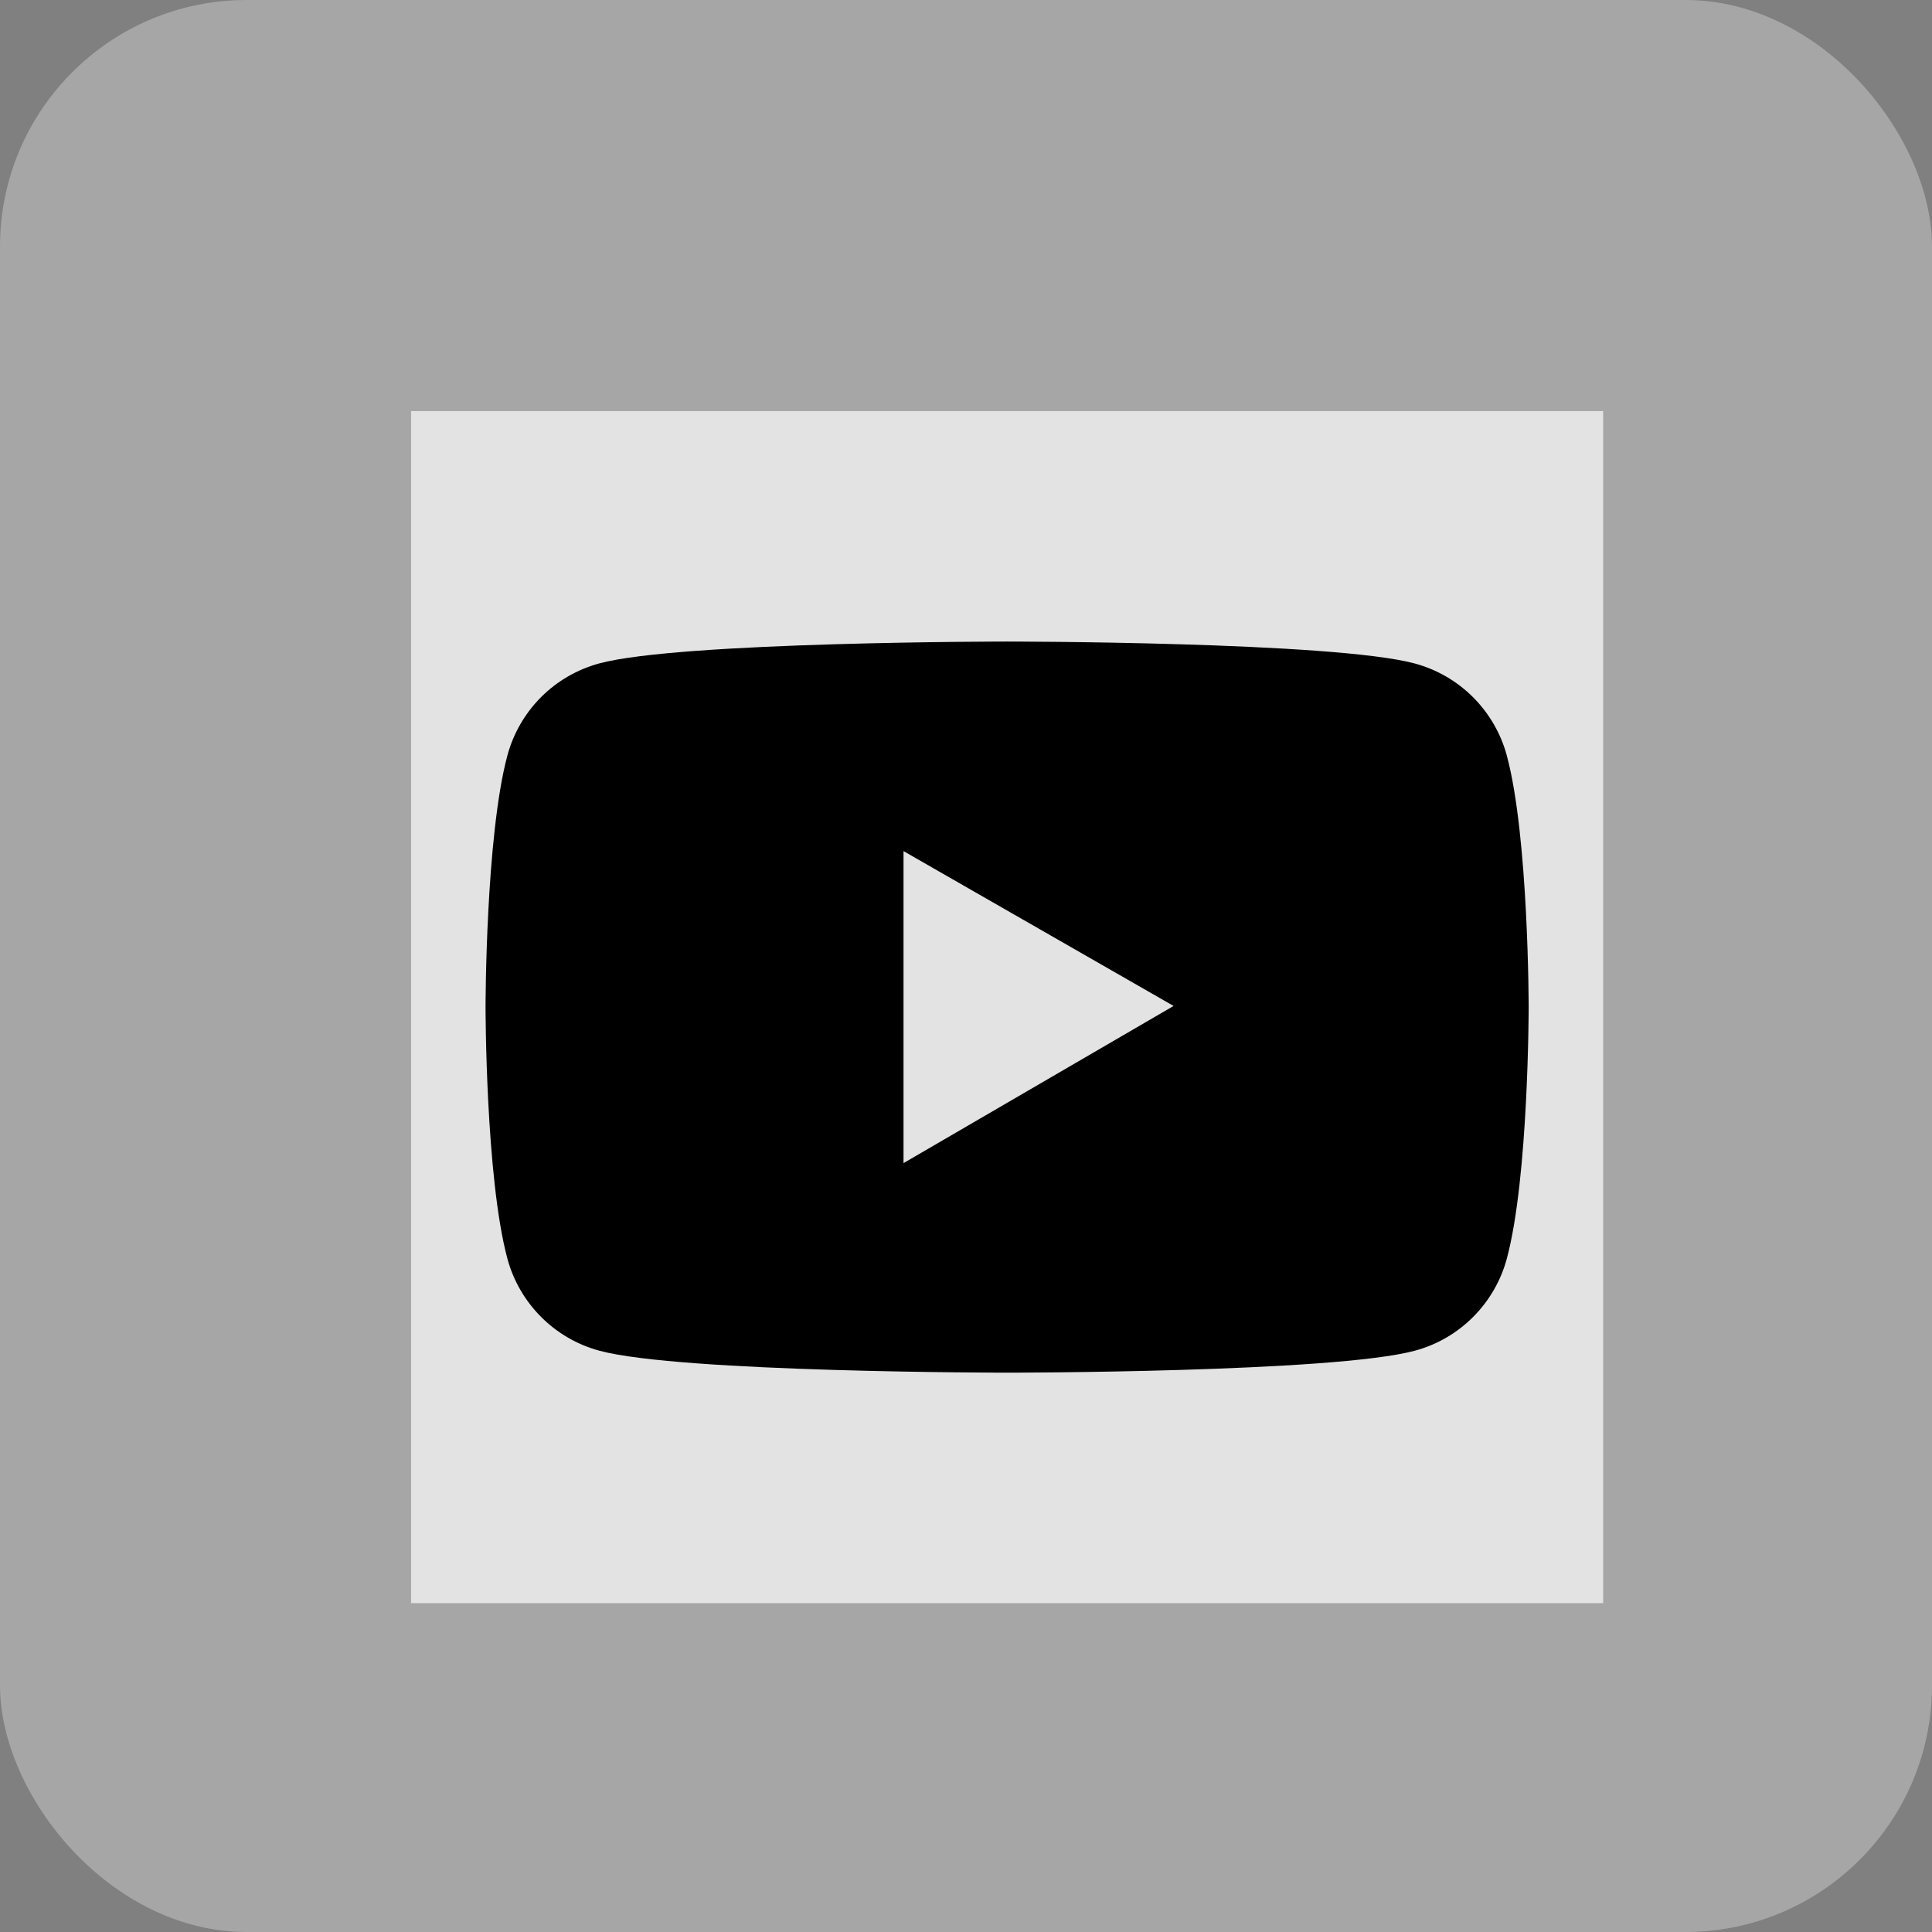 <svg width="47" height="47" viewBox="0 0 47 47" fill="none" xmlns="http://www.w3.org/2000/svg">
<rect x="0" y="0" width="47" height="47" fill="#808080" stroke="none"/>
<rect width="47" height="47" rx="6" fill="#E5E5E5" fill-opacity="0.38"/>
<rect width="29" height="29" transform="translate(10 10)" fill="white" fill-opacity="0.69"/>
<path d="M36.658 18.386C36.514 17.848 36.23 17.357 35.837 16.963C35.443 16.569 34.953 16.285 34.415 16.14C32.435 15.607 24.5 15.607 24.5 15.607C24.5 15.607 16.565 15.607 14.585 16.137C14.047 16.282 13.556 16.565 13.163 16.959C12.769 17.354 12.486 17.845 12.342 18.383C11.812 20.365 11.812 24.5 11.812 24.5C11.812 24.5 11.812 28.635 12.342 30.614C12.634 31.707 13.495 32.569 14.585 32.86C16.565 33.393 24.5 33.393 24.5 33.393C24.5 33.393 32.435 33.393 34.415 32.86C35.508 32.569 36.366 31.707 36.658 30.614C37.188 28.635 37.188 24.5 37.188 24.5C37.188 24.5 37.188 20.365 36.658 18.386ZM21.98 28.295V20.705L28.55 24.472L21.98 28.295Z" fill="black"/>
</svg>
